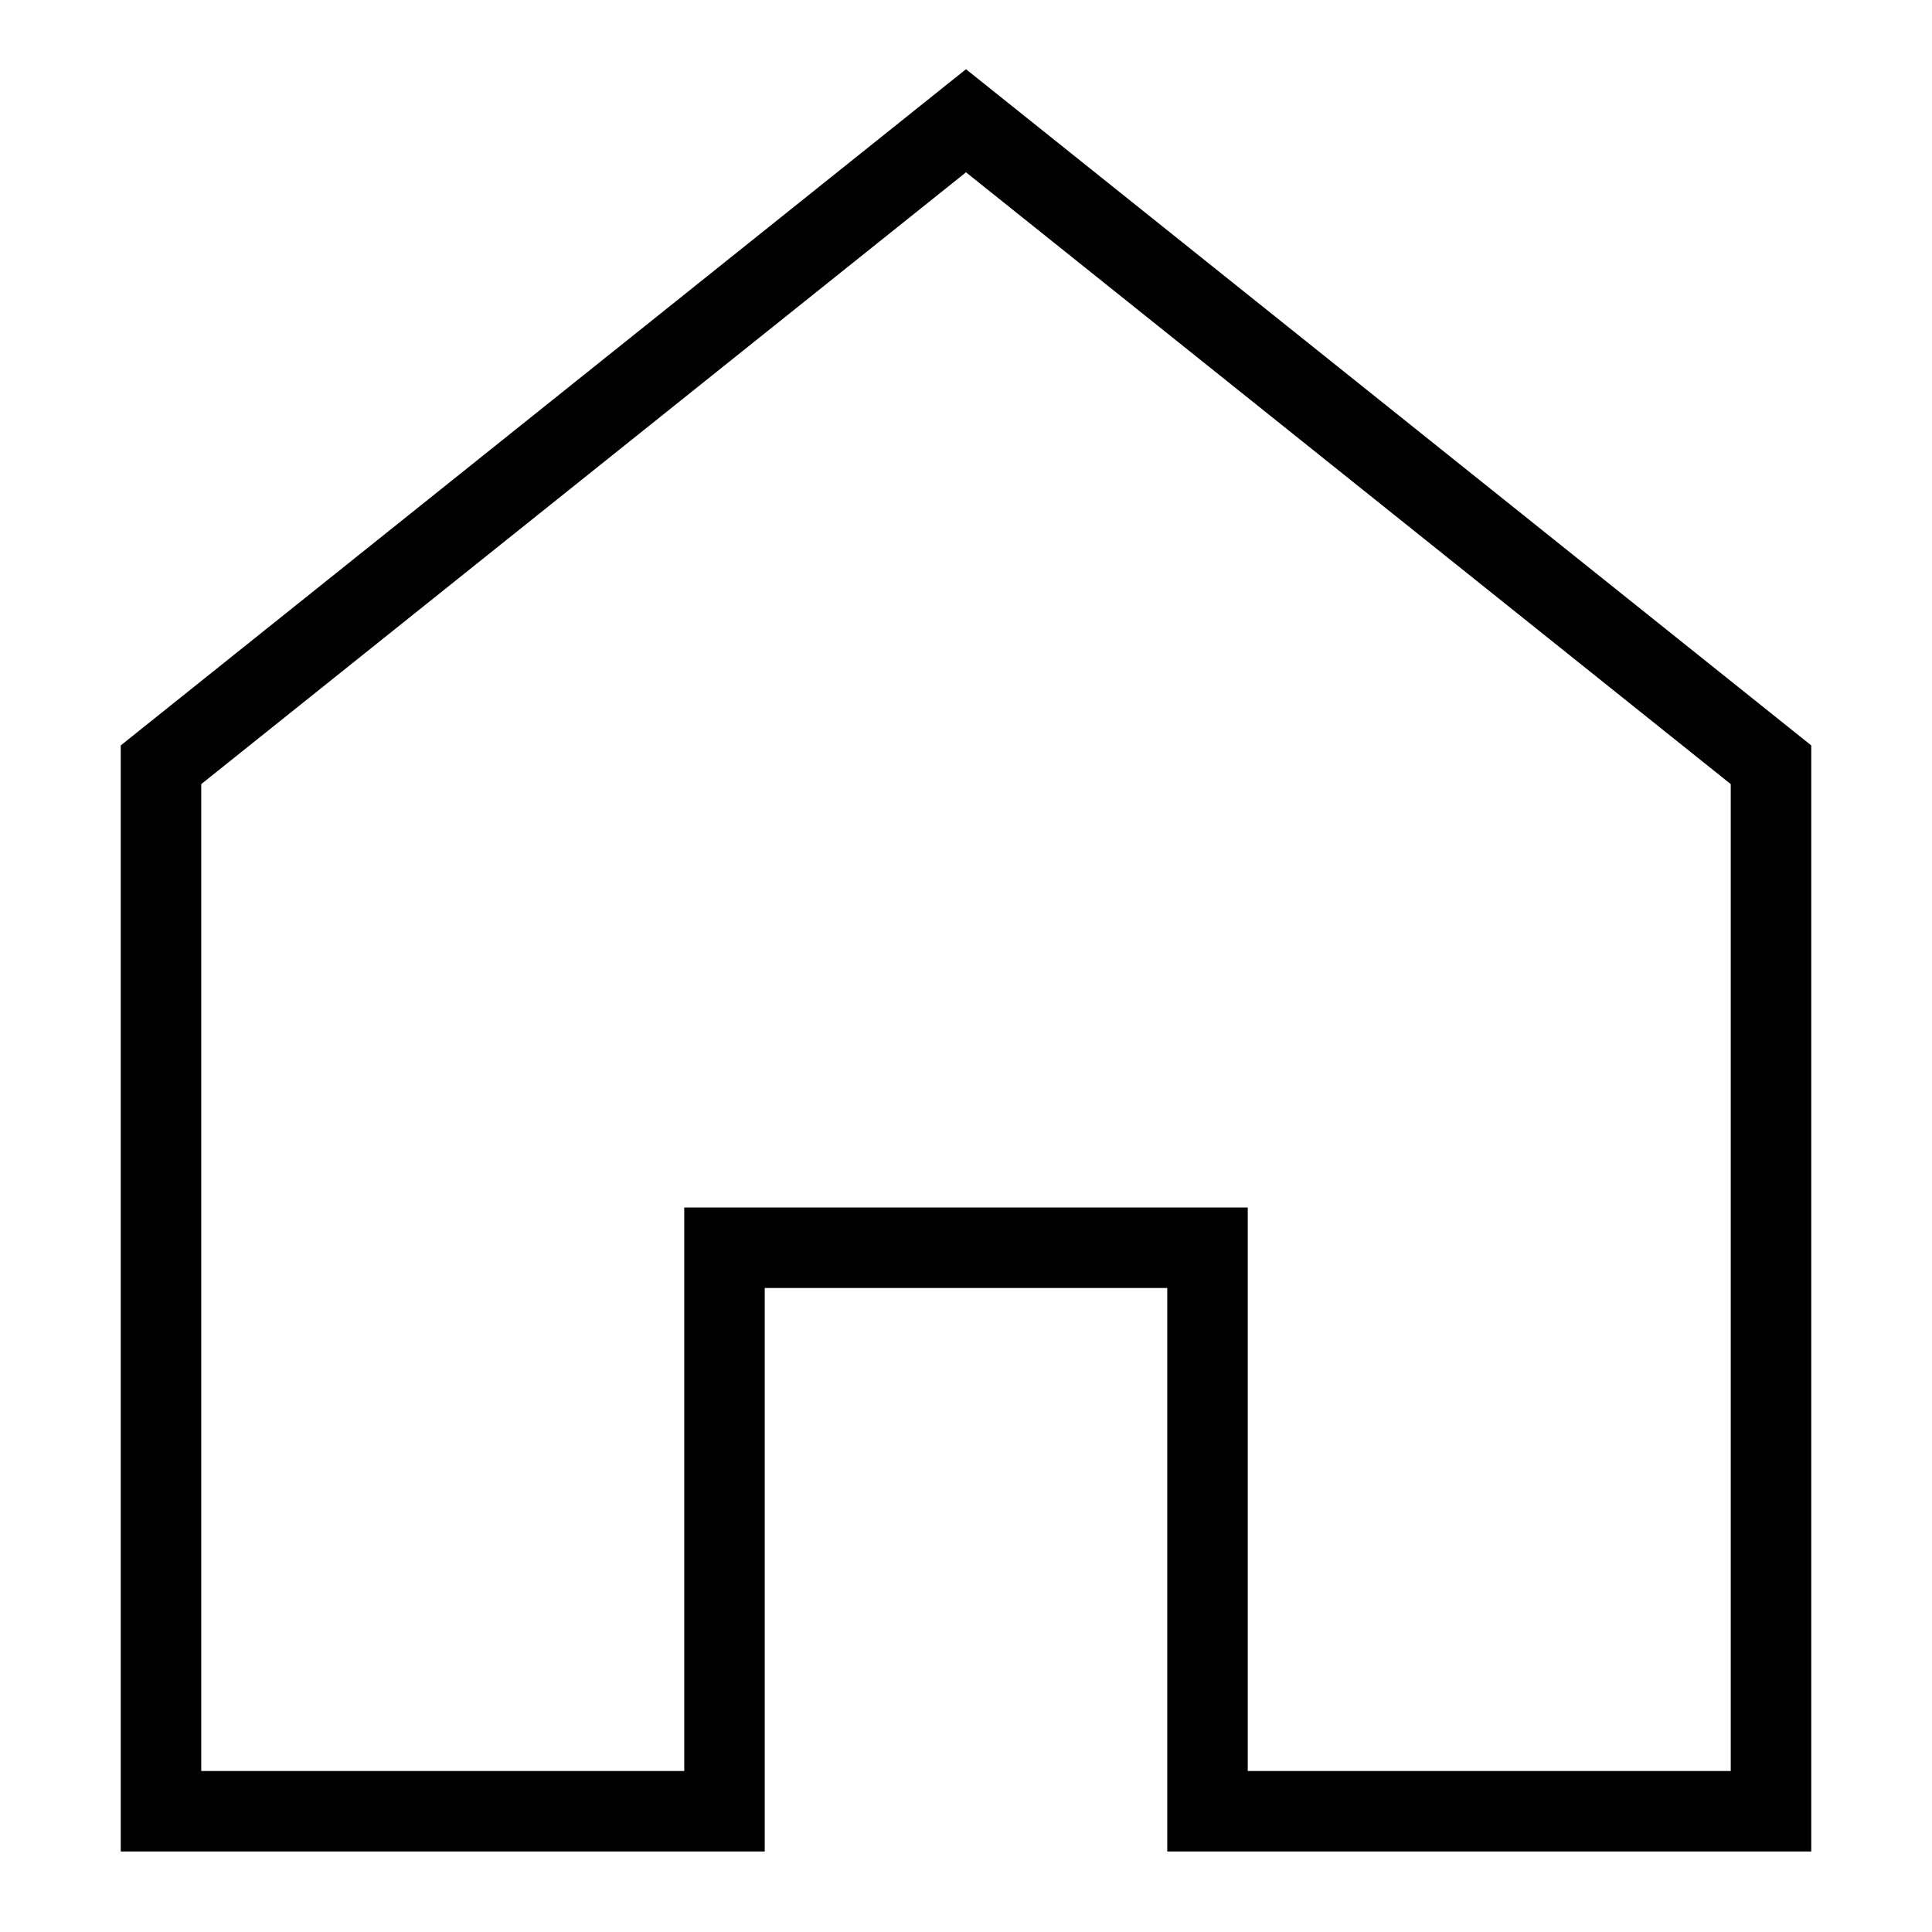 <?xml version="1.0" encoding="UTF-8"?>
<svg width="24px" height="24px" viewBox="0 0 24 24" version="1.1" xmlns="http://www.w3.org/2000/svg" xmlns:xlink="http://www.w3.org/1999/xlink">
    <title>Icon/Navigation/Outline/Home</title>
    <g id="Icons" stroke="none" strokeWidth="1" fill="none" fill-rule="evenodd" strokeLinecap="square">
        <g id="Icon/Navigation/Outline/Home" stroke="currentColor" strokeWidth="2">
            <g id="house" transform="translate(2, 1.5)">
                <polygon id="Path" points="10 0 0 8 0 21 7 21 7 14 13 14 13 21 20 21 20 8"></polygon>
            </g>
        </g>
    </g>
</svg>
